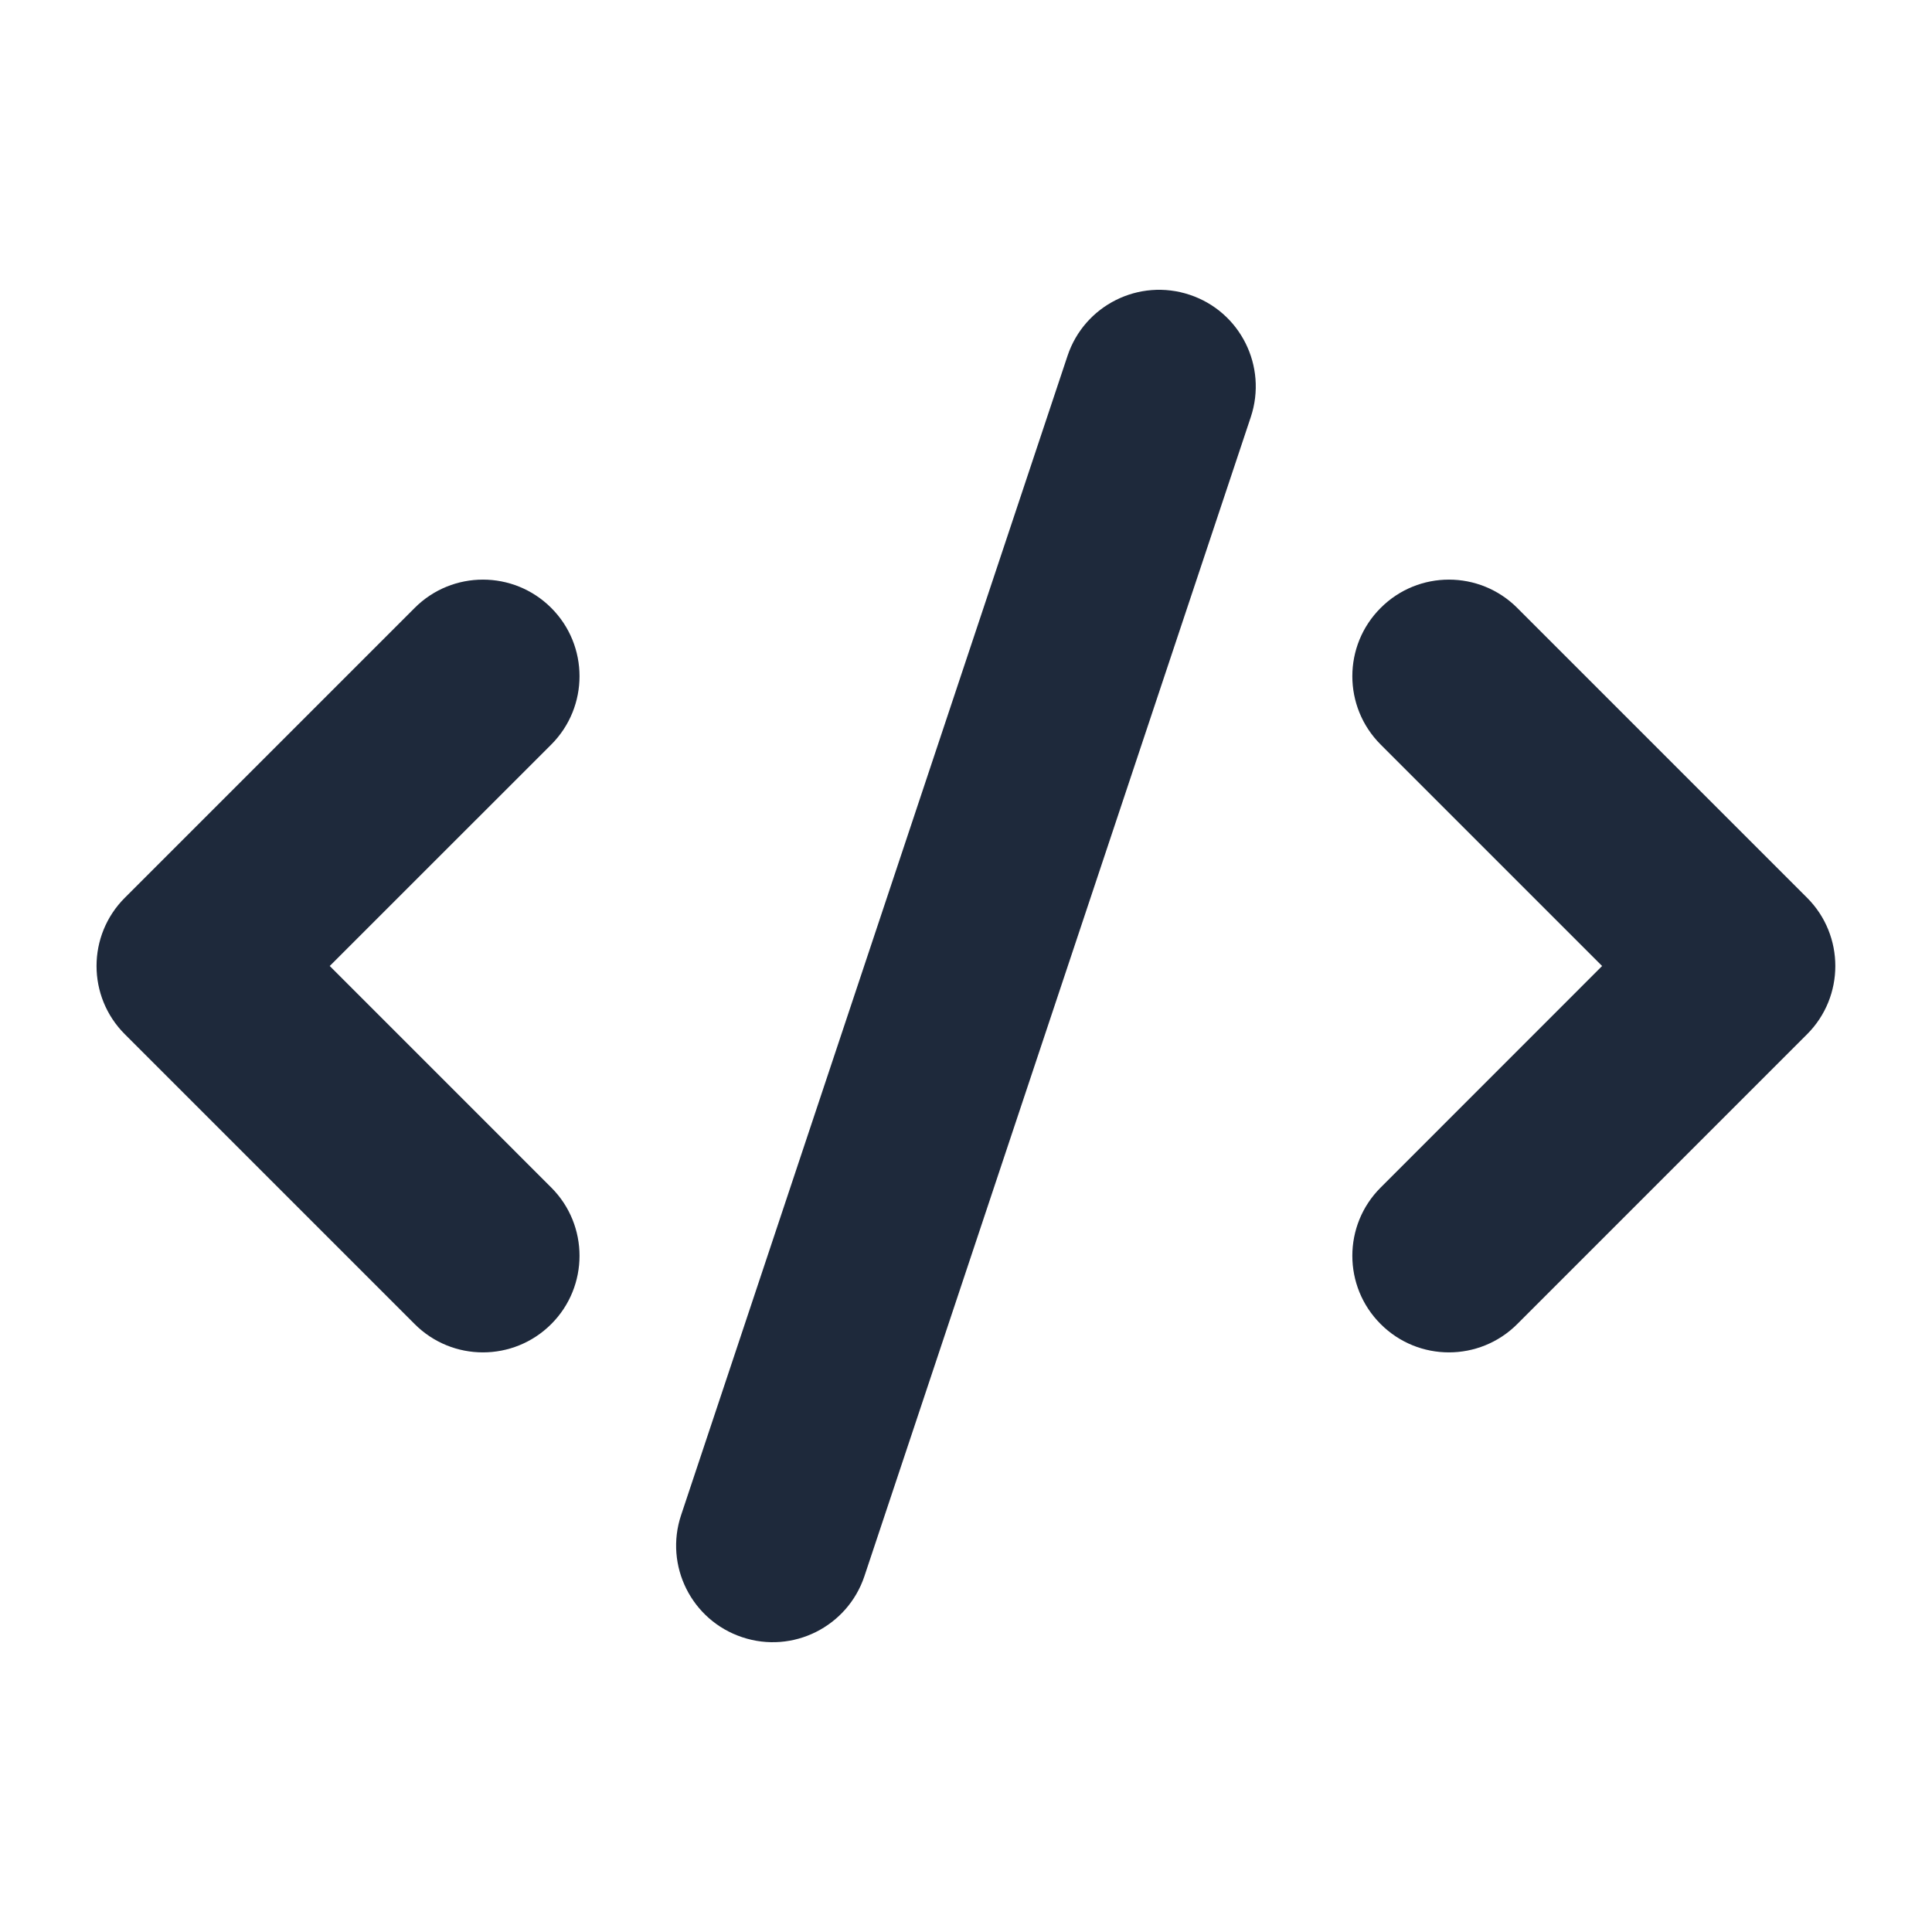 <svg width="24" height="24" viewBox="0 0 24 24" fill="none" xmlns="http://www.w3.org/2000/svg">
<path fill-rule="evenodd" clip-rule="evenodd" d="M14.779 3.662C15.408 3.871 15.747 4.551 15.538 5.18L10.738 19.58C10.528 20.208 9.848 20.548 9.22 20.338C8.591 20.129 8.251 19.449 8.461 18.821L13.261 4.421C13.47 3.792 14.15 3.452 14.779 3.662ZM6.848 7.552C7.316 8.02 7.316 8.78 6.848 9.249L4.096 12L6.848 14.752C7.316 15.22 7.316 15.98 6.848 16.448C6.379 16.917 5.619 16.917 5.151 16.448L1.551 12.848C1.082 12.38 1.082 11.62 1.551 11.152L5.151 7.552C5.619 7.083 6.379 7.083 6.848 7.552ZM17.151 7.552C17.619 7.083 18.379 7.083 18.848 7.552L22.448 11.152C22.916 11.62 22.916 12.38 22.448 12.848L18.848 16.448C18.379 16.917 17.619 16.917 17.151 16.448C16.682 15.98 16.682 15.22 17.151 14.752L19.902 12L17.151 9.249C16.682 8.78 16.682 8.02 17.151 7.552Z" fill="#1E293B"/>
</svg>
